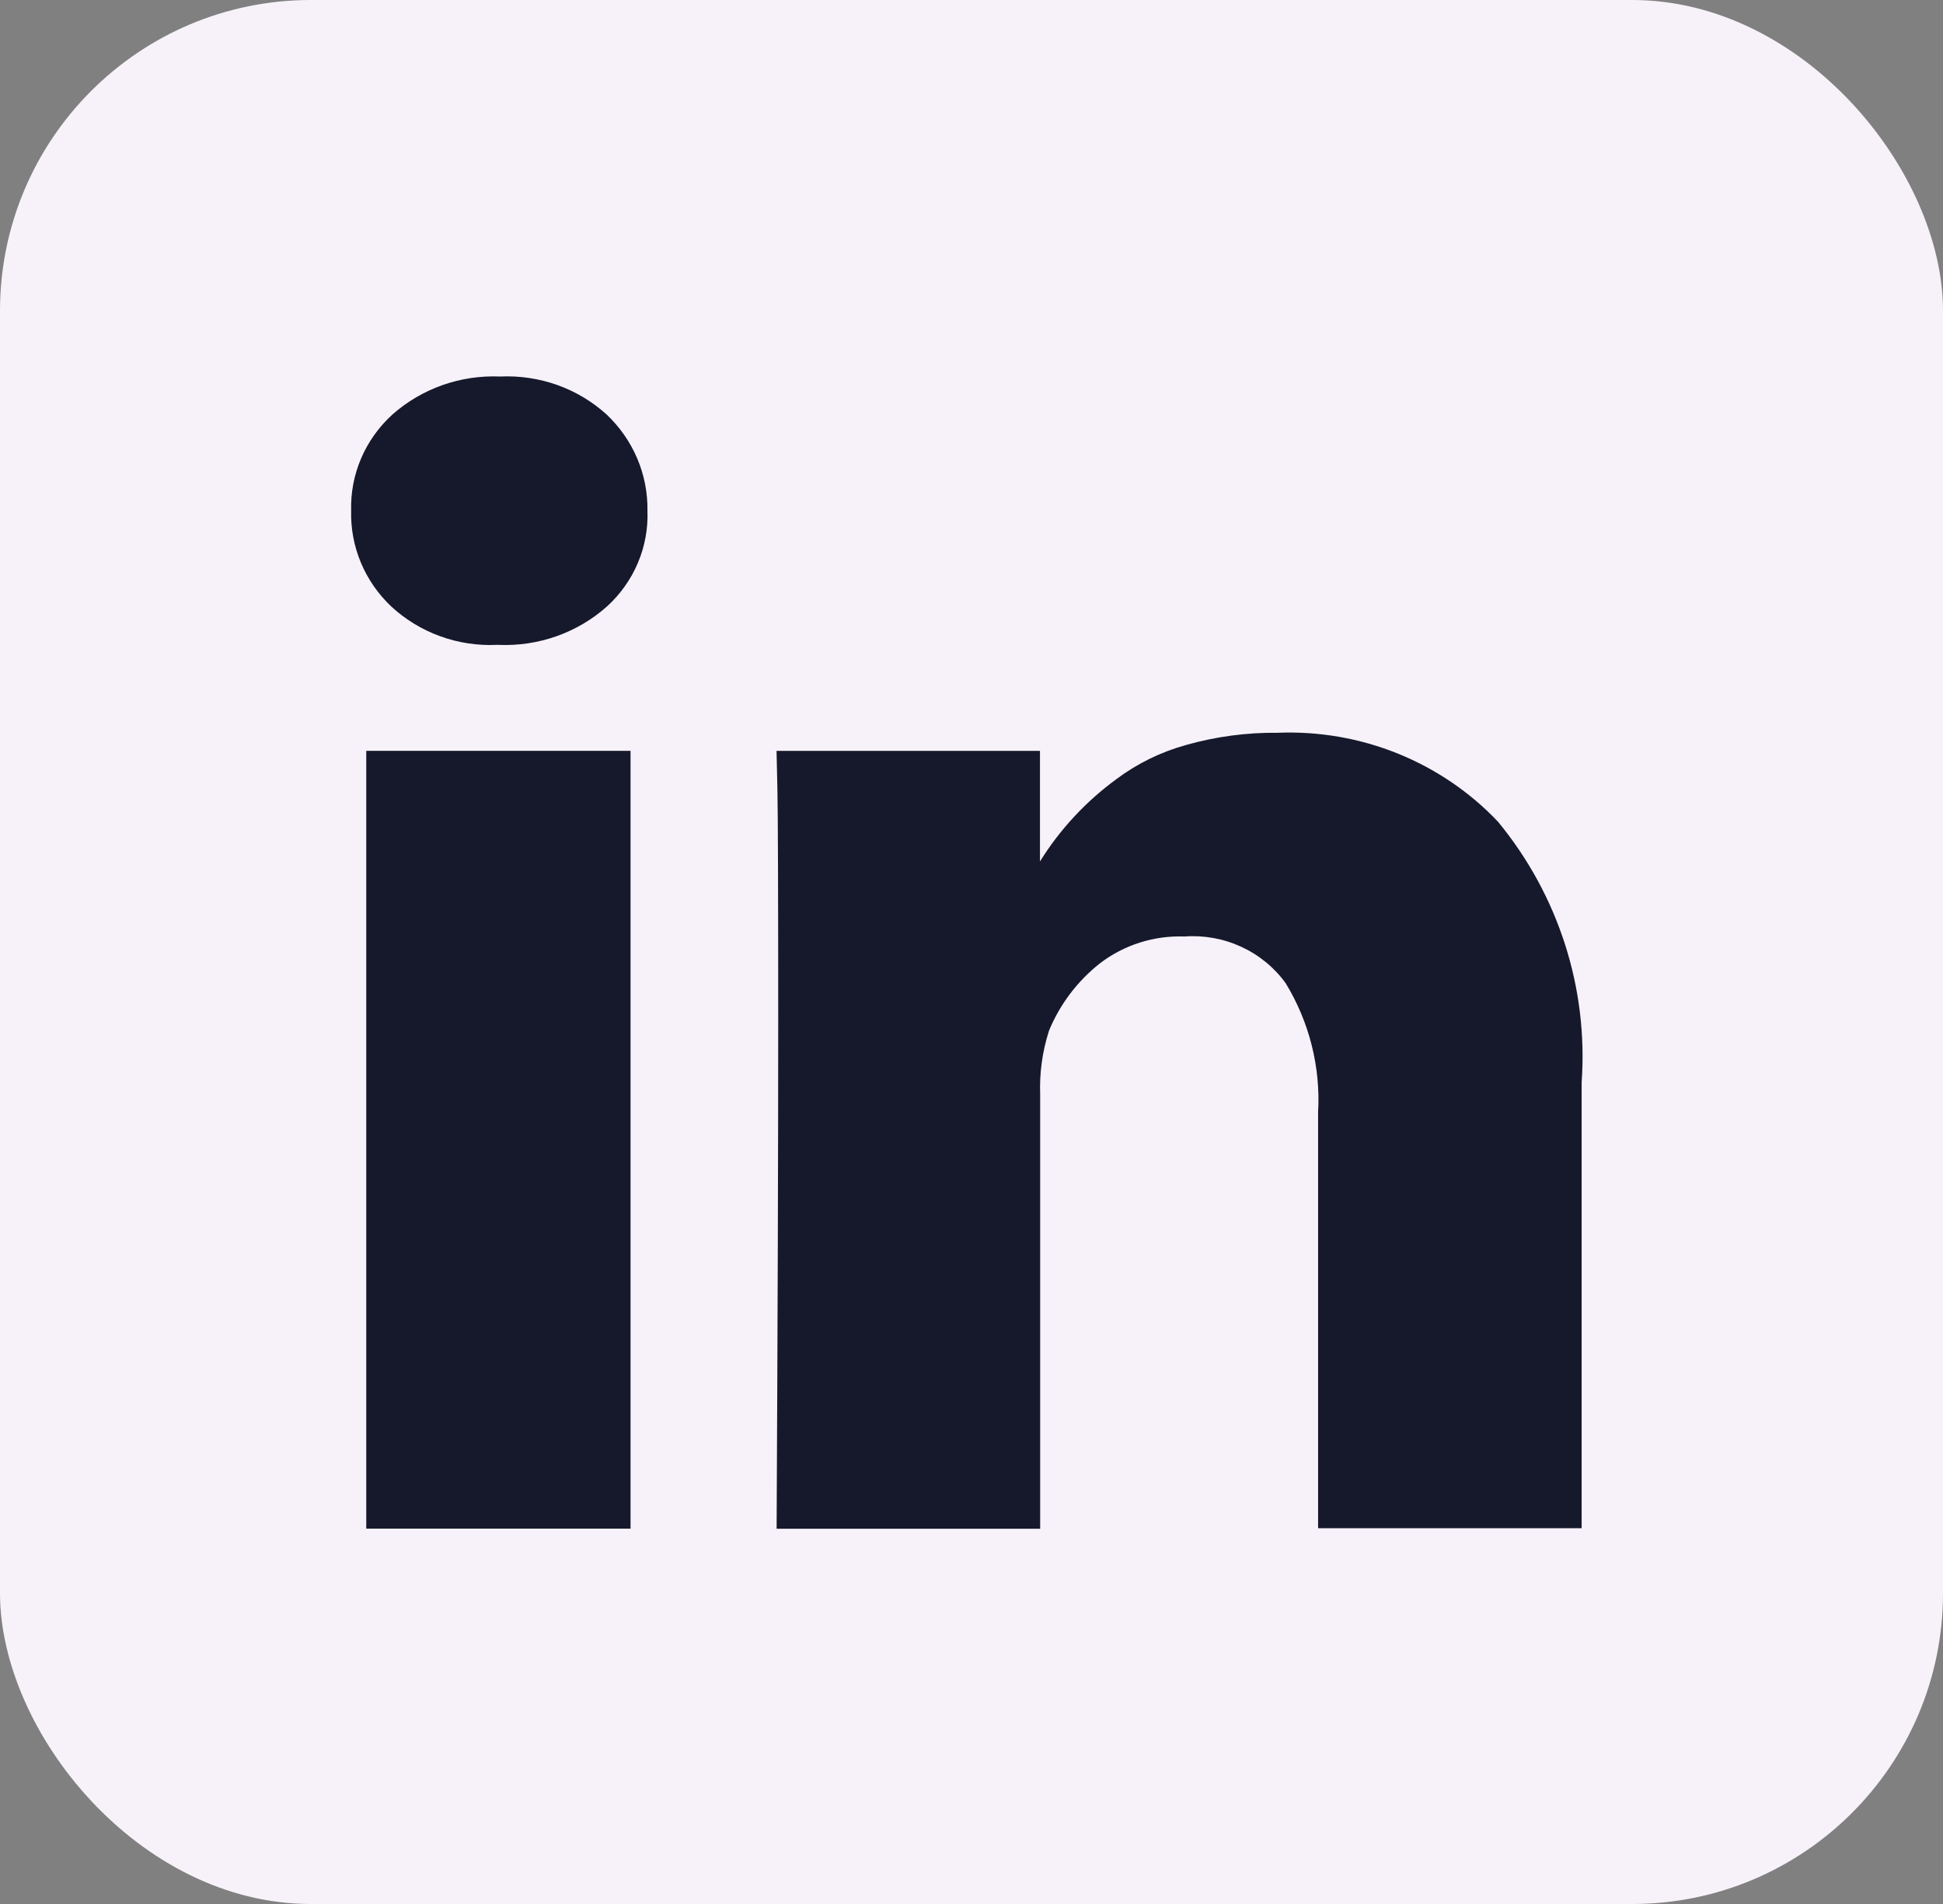 <svg width="50" height="49" viewBox="0 0 50 49" fill="none" xmlns="http://www.w3.org/2000/svg">
<rect x="0" y="0" width="50" height="49" fill="#808080" stroke="none"/>
<rect width="50" height="49" rx="8" fill="#F7F2F9"/>
<path d="M16.226 19.323H9.425V39.34H16.226V19.323Z" fill="#16192C"/>
<path d="M38.552 21.151C37.833 20.39 36.953 19.791 35.975 19.395C34.996 18.999 33.942 18.816 32.884 18.858C32.086 18.849 31.29 18.955 30.523 19.172C29.875 19.351 29.266 19.649 28.73 20.05C27.942 20.627 27.273 21.346 26.762 22.17V19.324H19.983L20.005 20.295C20.019 20.942 20.026 22.935 20.026 26.274C20.026 29.613 20.012 33.969 19.985 39.343H26.767V28.163C26.747 27.609 26.824 27.056 26.994 26.527C27.272 25.849 27.723 25.253 28.302 24.794C28.921 24.319 29.692 24.073 30.477 24.101C30.981 24.064 31.485 24.155 31.942 24.366C32.398 24.576 32.792 24.898 33.084 25.302C33.694 26.303 33.985 27.46 33.919 28.624V39.329H40.701V27.856C40.873 25.435 40.106 23.04 38.552 21.151Z" fill="#16192C"/>
<path d="M12.87 9.69C11.85 9.646 10.854 9.998 10.097 10.669C9.751 10.984 9.477 11.367 9.294 11.794C9.111 12.22 9.023 12.68 9.036 13.142C9.024 13.601 9.11 14.056 9.287 14.481C9.465 14.905 9.73 15.288 10.067 15.607C10.429 15.942 10.857 16.203 11.324 16.373C11.791 16.543 12.289 16.619 12.787 16.596H12.827C13.855 16.641 14.859 16.285 15.62 15.607C15.964 15.294 16.235 14.912 16.415 14.486C16.595 14.061 16.679 13.602 16.661 13.142C16.668 12.681 16.579 12.224 16.398 11.798C16.217 11.373 15.949 10.988 15.611 10.668C15.243 10.334 14.811 10.076 14.341 9.908C13.87 9.741 13.37 9.666 12.87 9.69Z" fill="#16192C"/>
</svg>

